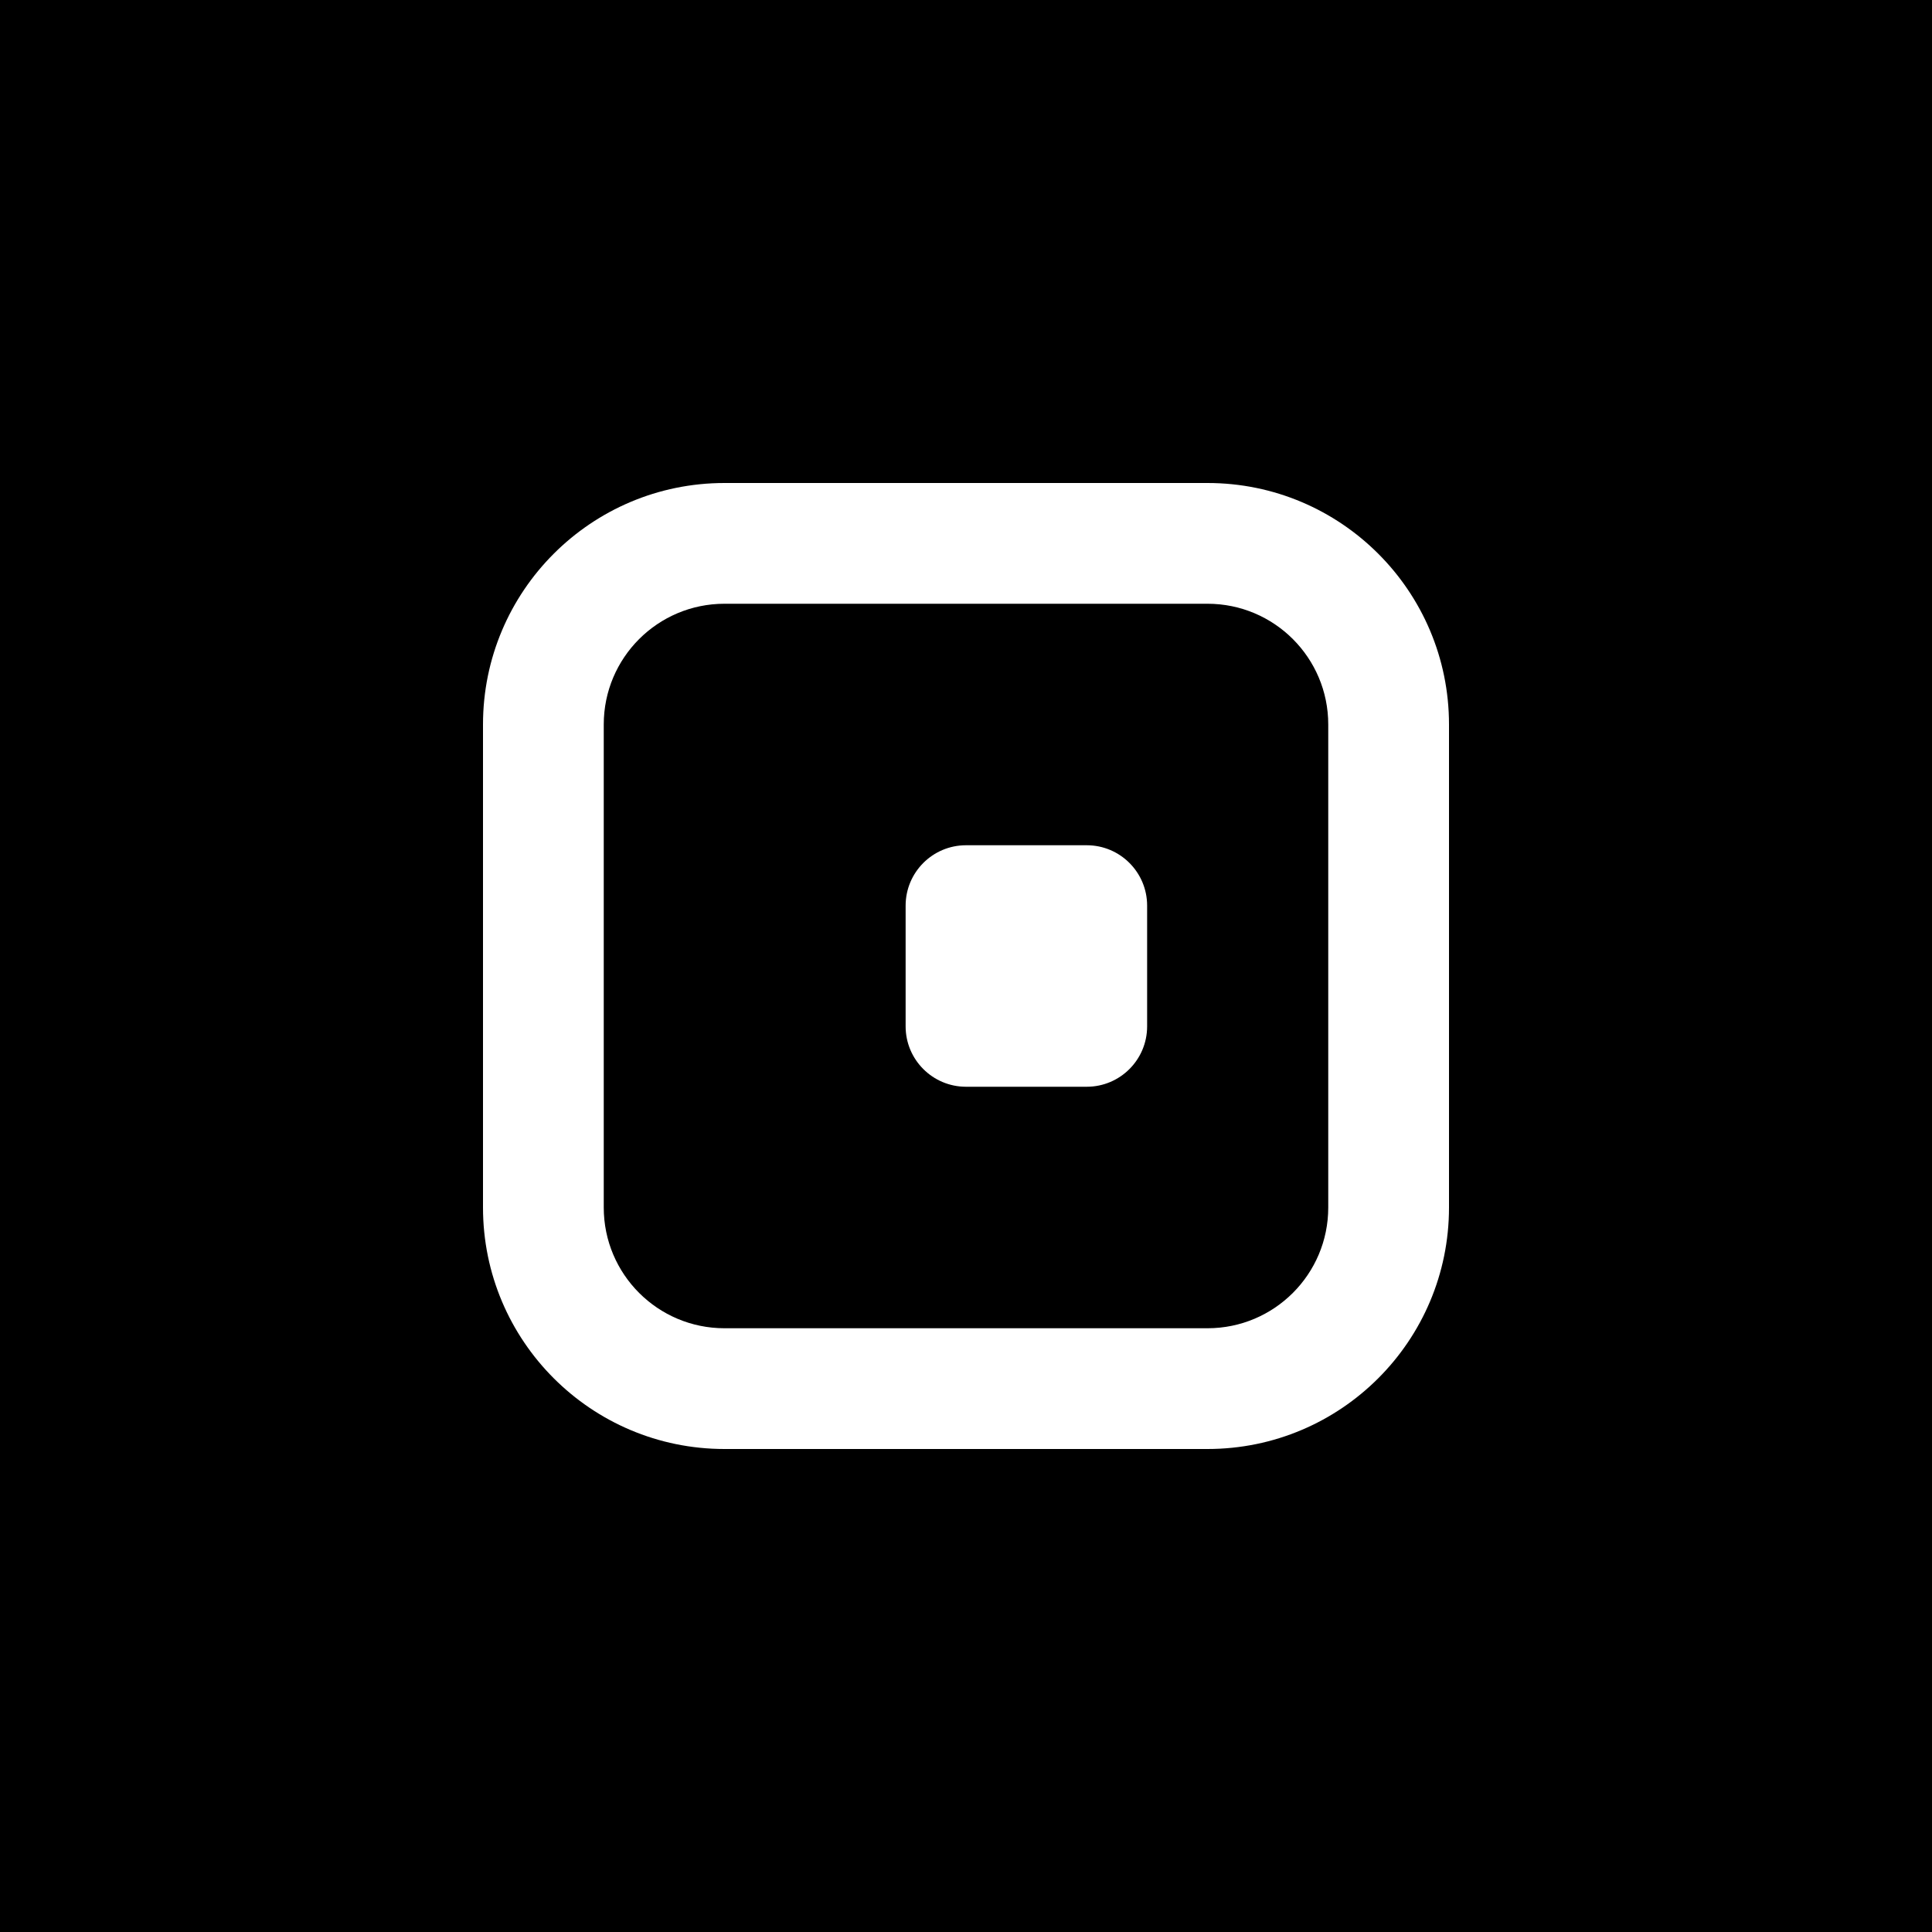 <?xml version="1.0" encoding="UTF-8"?>
<svg width="32" height="32" viewBox="0 0 32 32" fill="none" xmlns="http://www.w3.org/2000/svg">
  <rect width="32" height="32" fill="black"/>
  <path d="M12 8C9.791 8 8 9.791 8 12V20C8 22.209 9.791 24 12 24H20C22.209 24 24 22.209 24 20V12C24 9.791 22.209 8 20 8H12ZM12 10H20C21.105 10 22 10.895 22 12V20C22 21.105 21.105 22 20 22H12C10.895 22 10 21.105 10 20V12C10 10.895 10.895 10 12 10Z" fill="white"/>
  <path d="M16 14C15.448 14 15 14.448 15 15V17C15 17.552 15.448 18 16 18H18C18.552 18 19 17.552 19 17V15C19 14.448 18.552 14 18 14H16Z" fill="white"/>
</svg> 